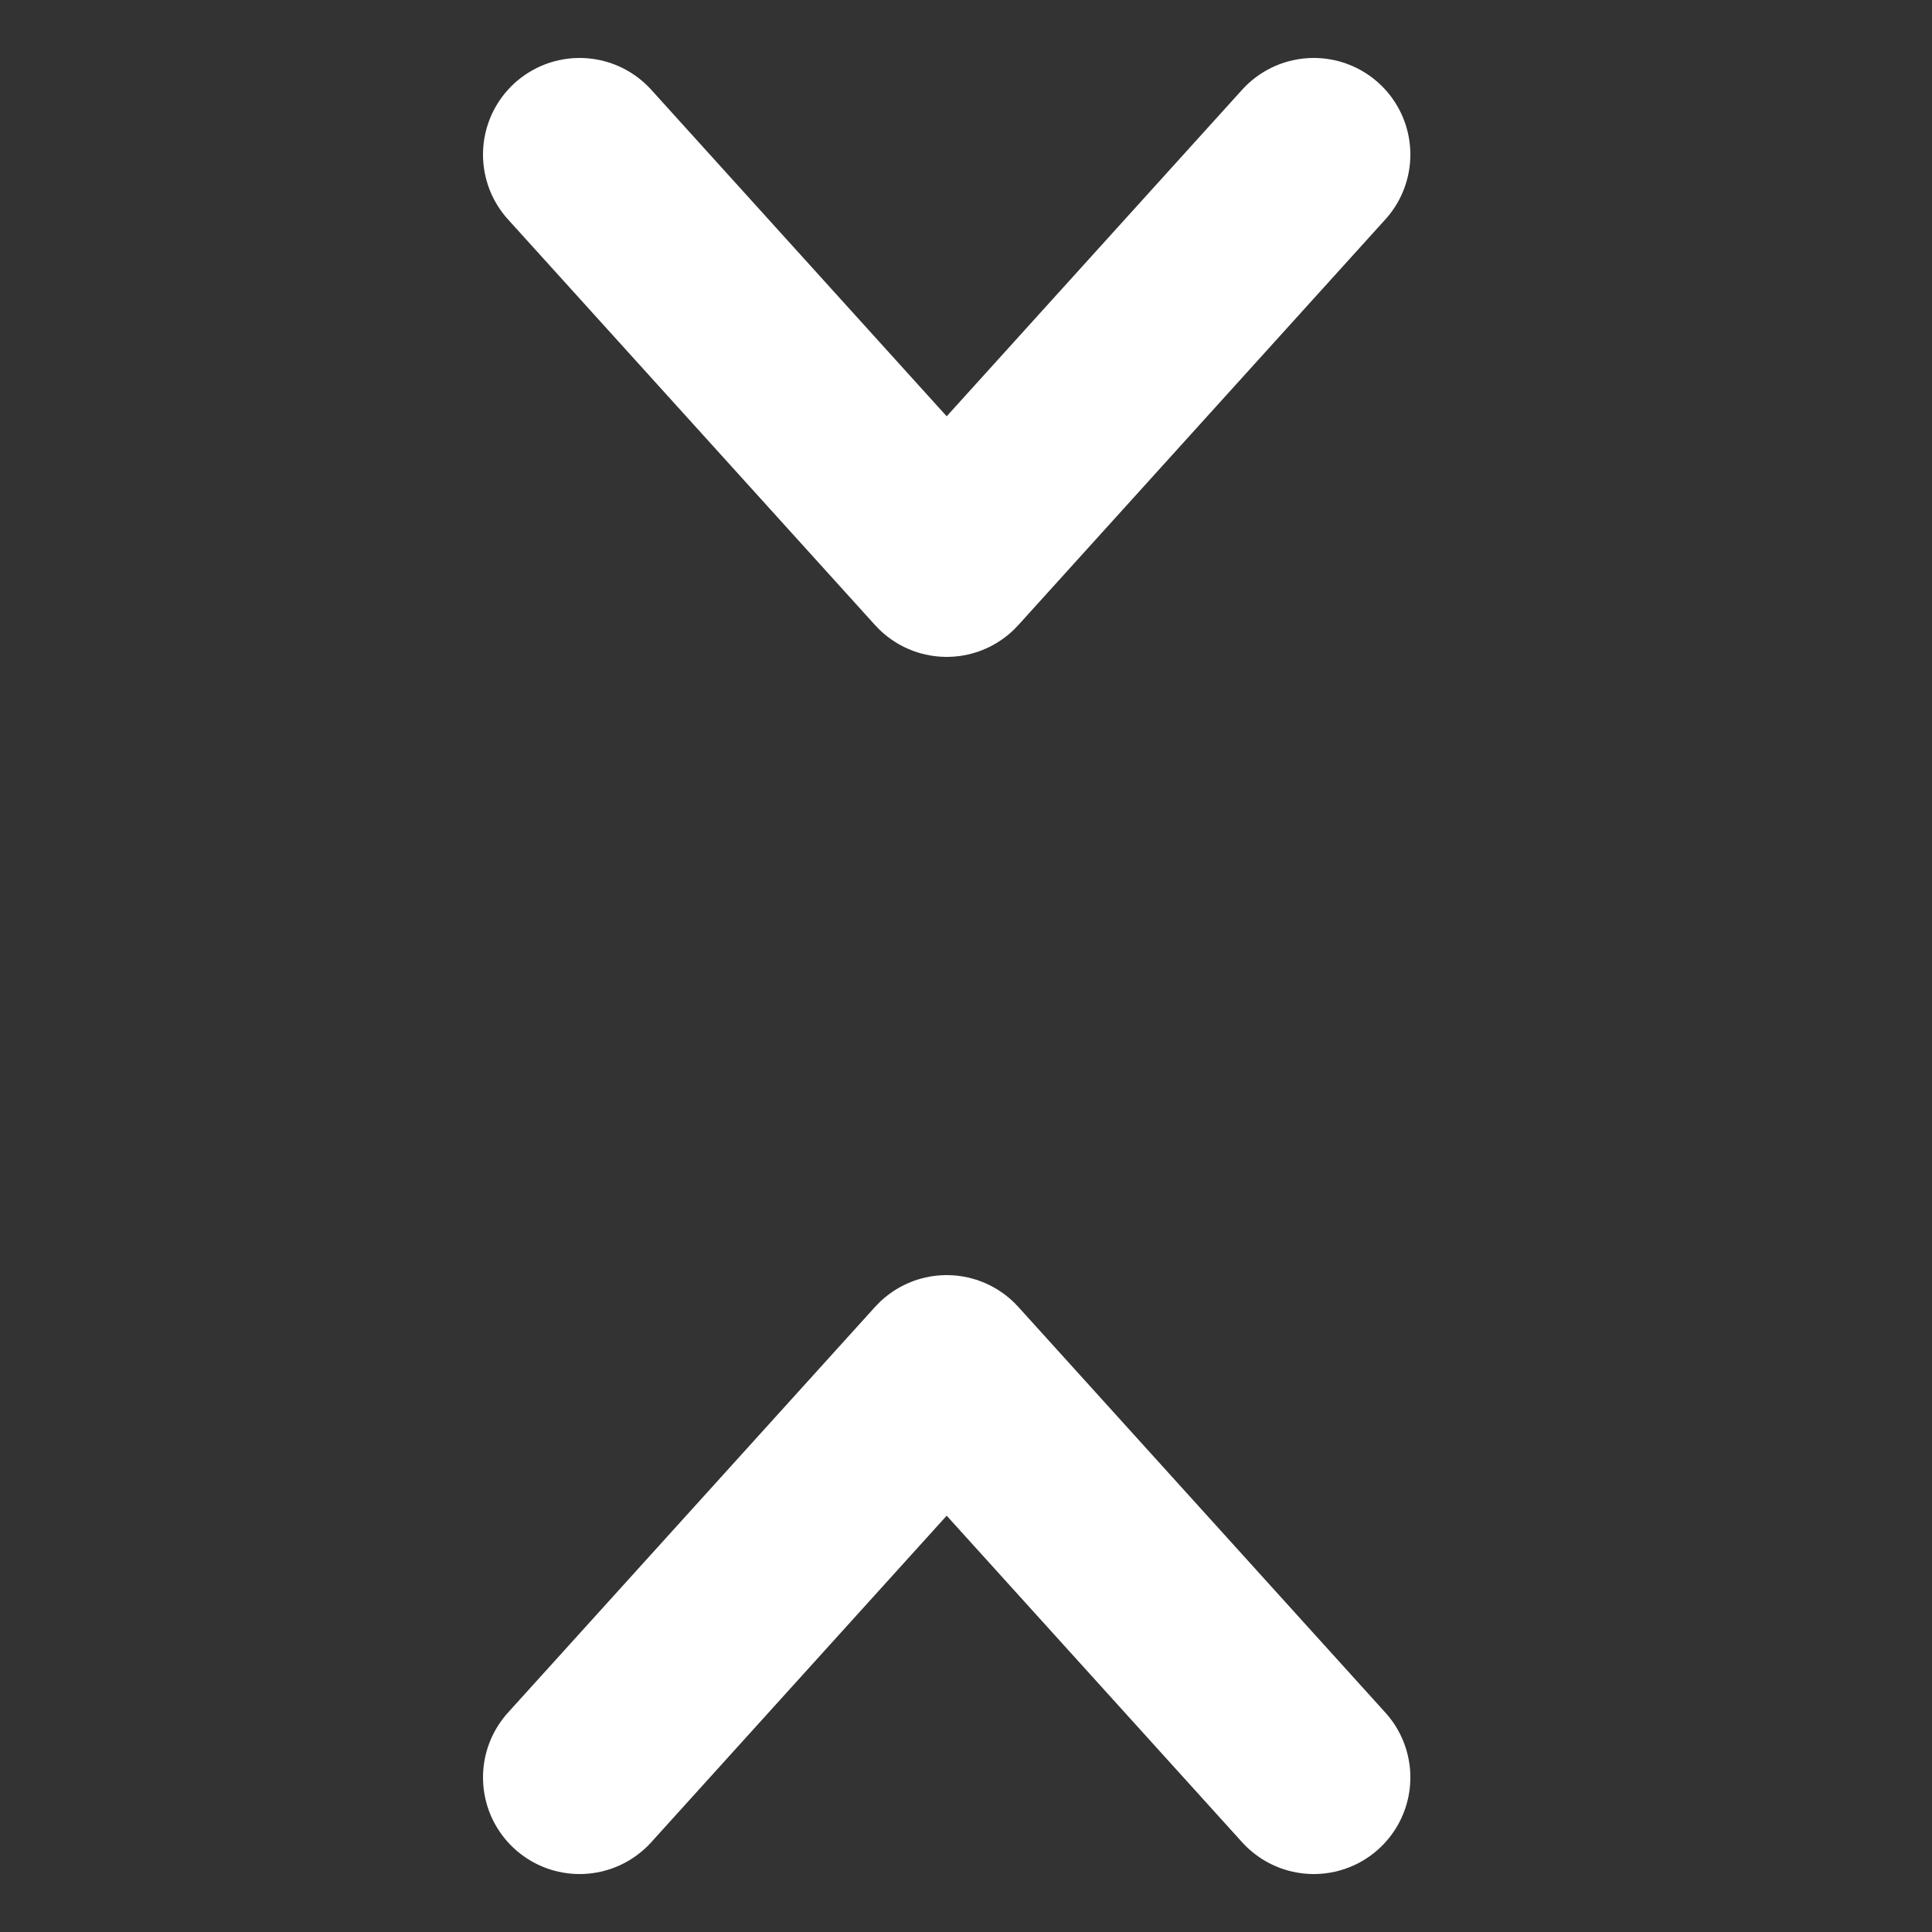 <svg width="100" height="100" viewBox="0 0 100 100" fill="none" xmlns="http://www.w3.org/2000/svg">
<rect x="0" y="0" width="100" height="100" fill="#333333" stroke="none"/>
<path d="M68 8L49 29L30 8" stroke="white" stroke-width="10" stroke-linecap="round" stroke-linejoin="round"/>
<path d="M30 92L49 71L68 92" stroke="white" stroke-width="10" stroke-linecap="round" stroke-linejoin="round"/>
</svg>
